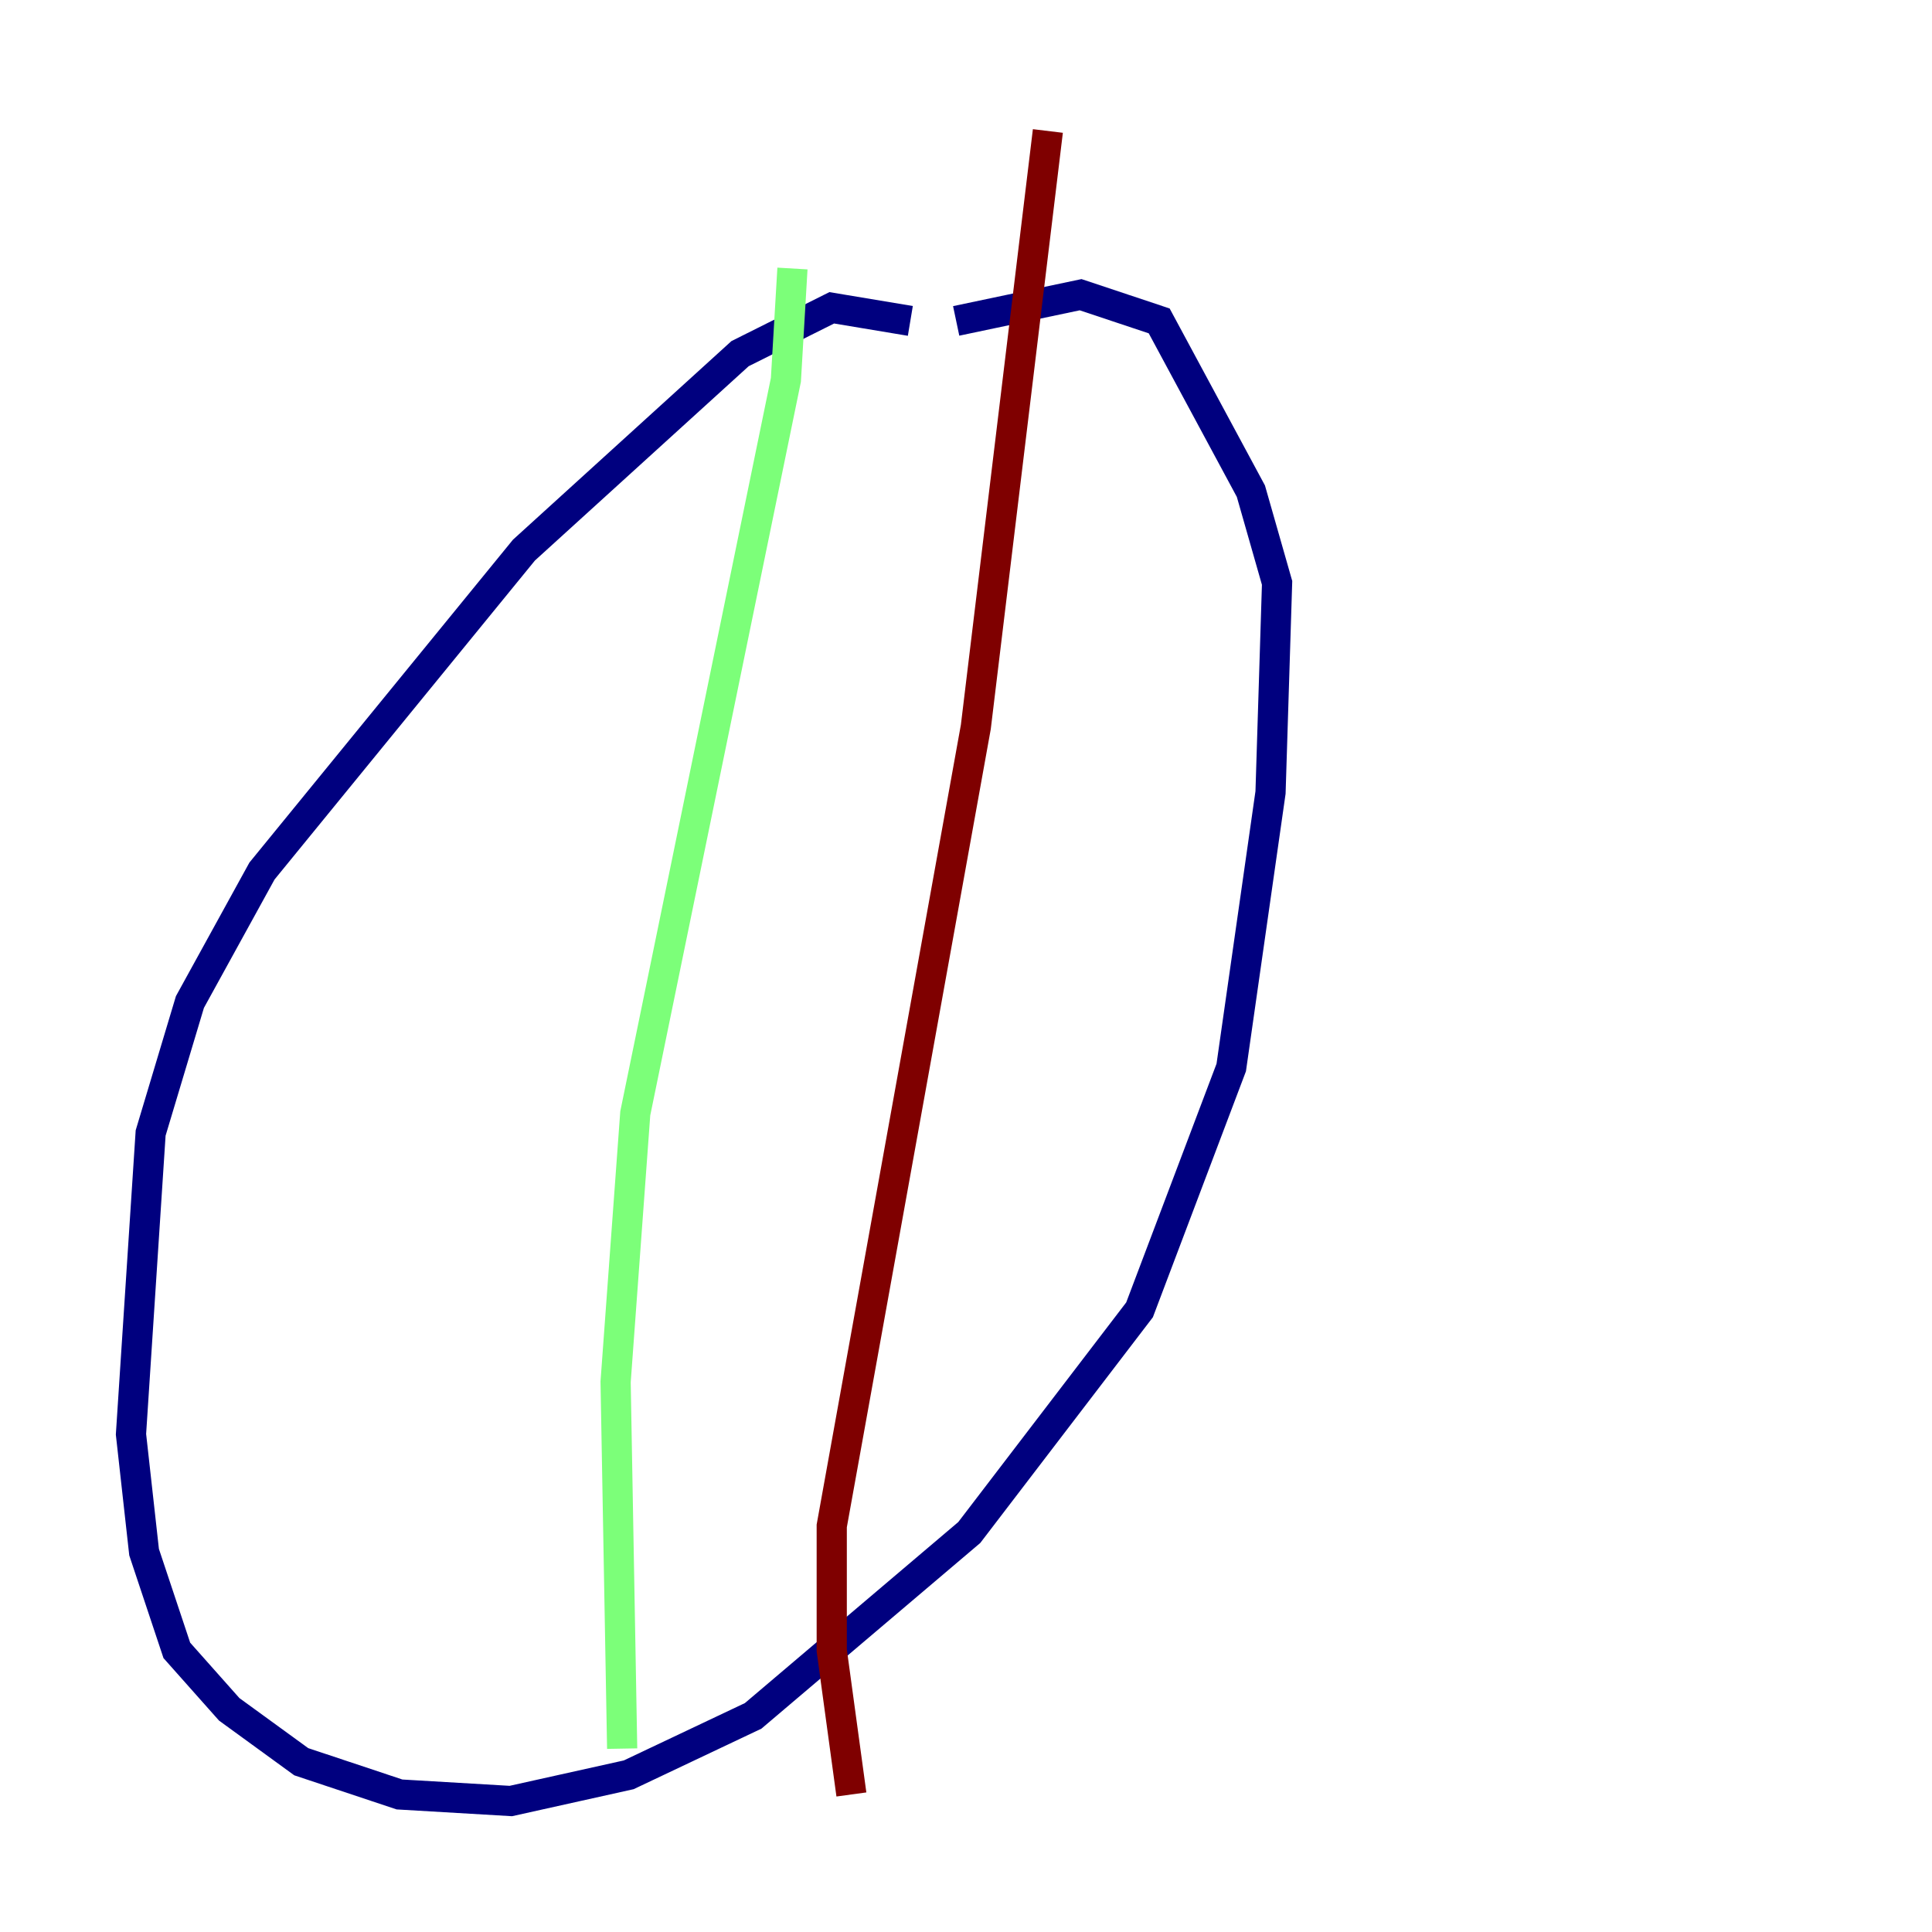 <?xml version="1.0" encoding="utf-8" ?>
<svg baseProfile="tiny" height="128" version="1.2" viewBox="0,0,128,128" width="128" xmlns="http://www.w3.org/2000/svg" xmlns:ev="http://www.w3.org/2001/xml-events" xmlns:xlink="http://www.w3.org/1999/xlink"><defs /><polyline fill="none" points="60.312,21.261 55.105,20.393 49.031,23.43 34.712,36.447 17.356,57.709 12.583,66.386 9.98,75.064 8.678,95.024 9.546,102.834 11.715,109.342 15.186,113.248 19.959,116.719 26.468,118.888 33.844,119.322 41.654,117.586 49.898,113.681 64.217,101.532 75.498,86.78 81.573,70.725 84.176,52.502 84.61,38.617 82.875,32.542 76.8,21.261 71.593,19.525 63.349,21.261" stroke="#00007f" stroke-width="2" /><polyline fill="none" points="52.502,17.79 52.068,25.166 42.088,73.763 40.786,91.552 41.22,115.851" stroke="#7cff79" stroke-width="2" /><polyline fill="none" points="69.424,8.678 64.651,48.163 55.105,101.098 55.105,109.342 56.407,118.888" stroke="#7f0000" stroke-width="2" /></svg>